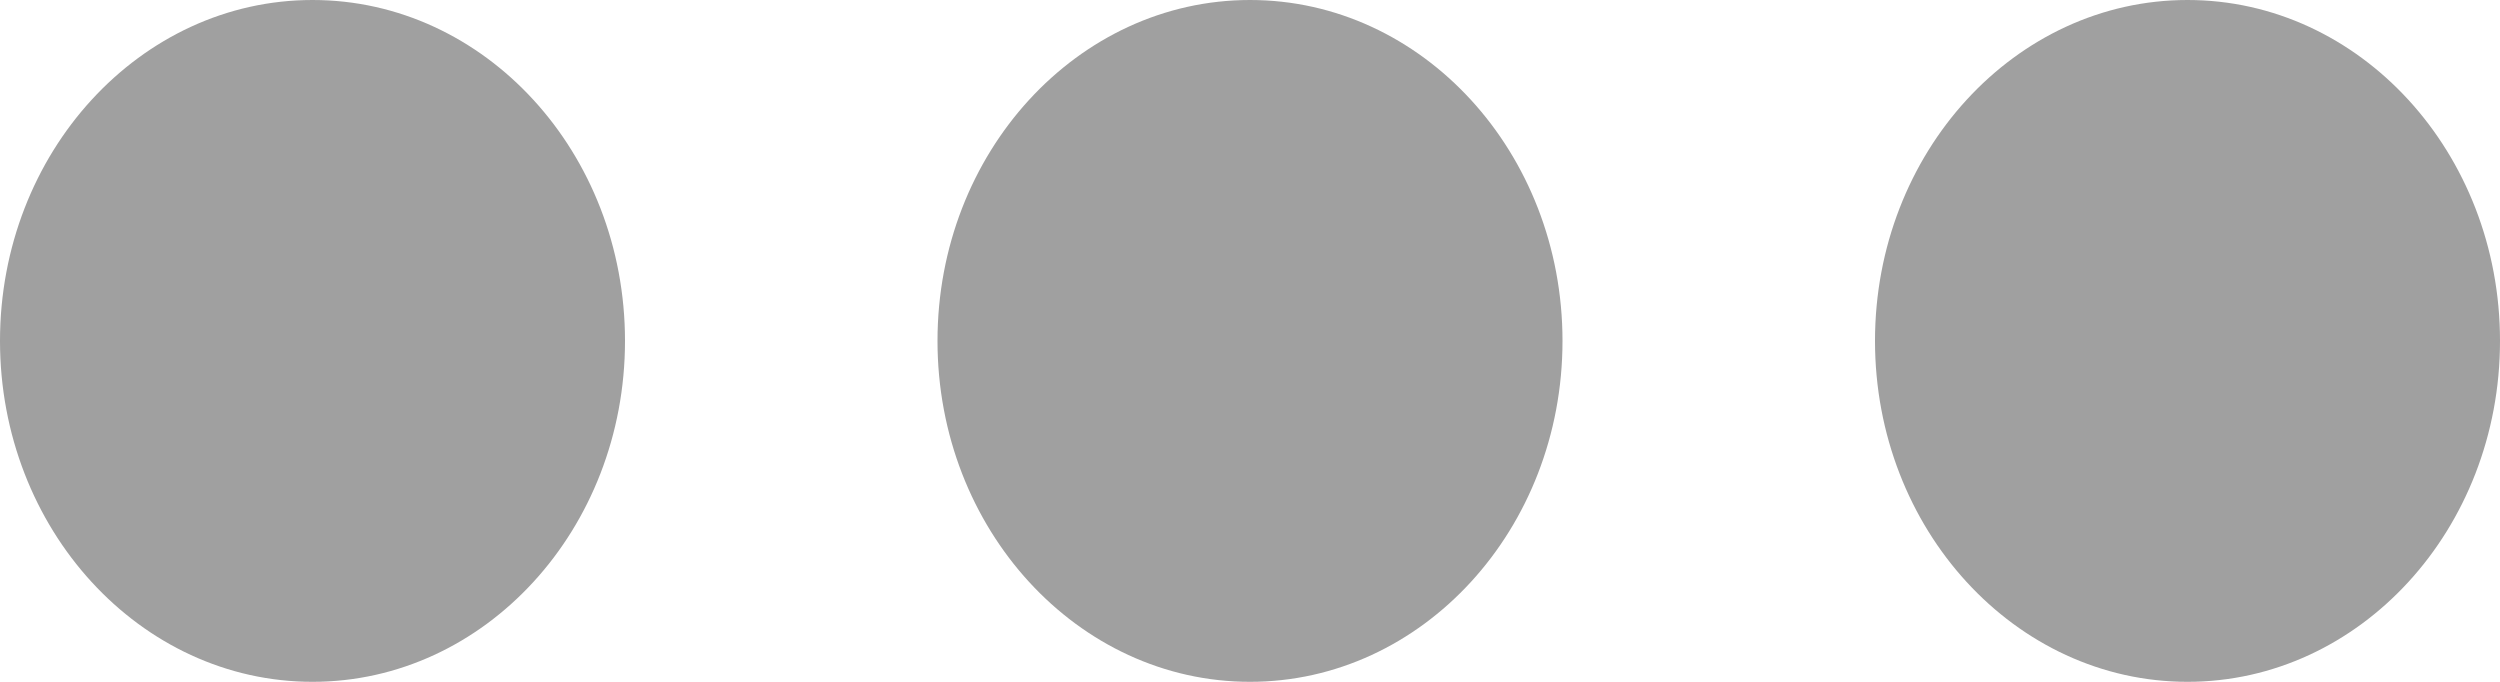 <svg width="11" height="3" viewBox="0 0 11 3" fill="none" xmlns="http://www.w3.org/2000/svg">
<path d="M2.75 1.5C2.75 0.672 2.134 0 1.375 0C0.616 0 0 0.672 0 1.5C0 2.328 0.616 3 1.375 3C2.134 3 2.75 2.328 2.75 1.5ZM6.875 1.5C6.875 0.672 6.259 0 5.5 0C4.741 0 4.125 0.672 4.125 1.5C4.125 2.328 4.741 3 5.5 3C6.259 3 6.875 2.328 6.875 1.5ZM11 1.5C11 0.672 10.384 0 9.625 0C8.866 0 8.25 0.672 8.25 1.5C8.25 2.328 8.866 3 9.625 3C10.384 3 11 2.328 11 1.5Z" fill="#A0A0A0"/>
</svg>
